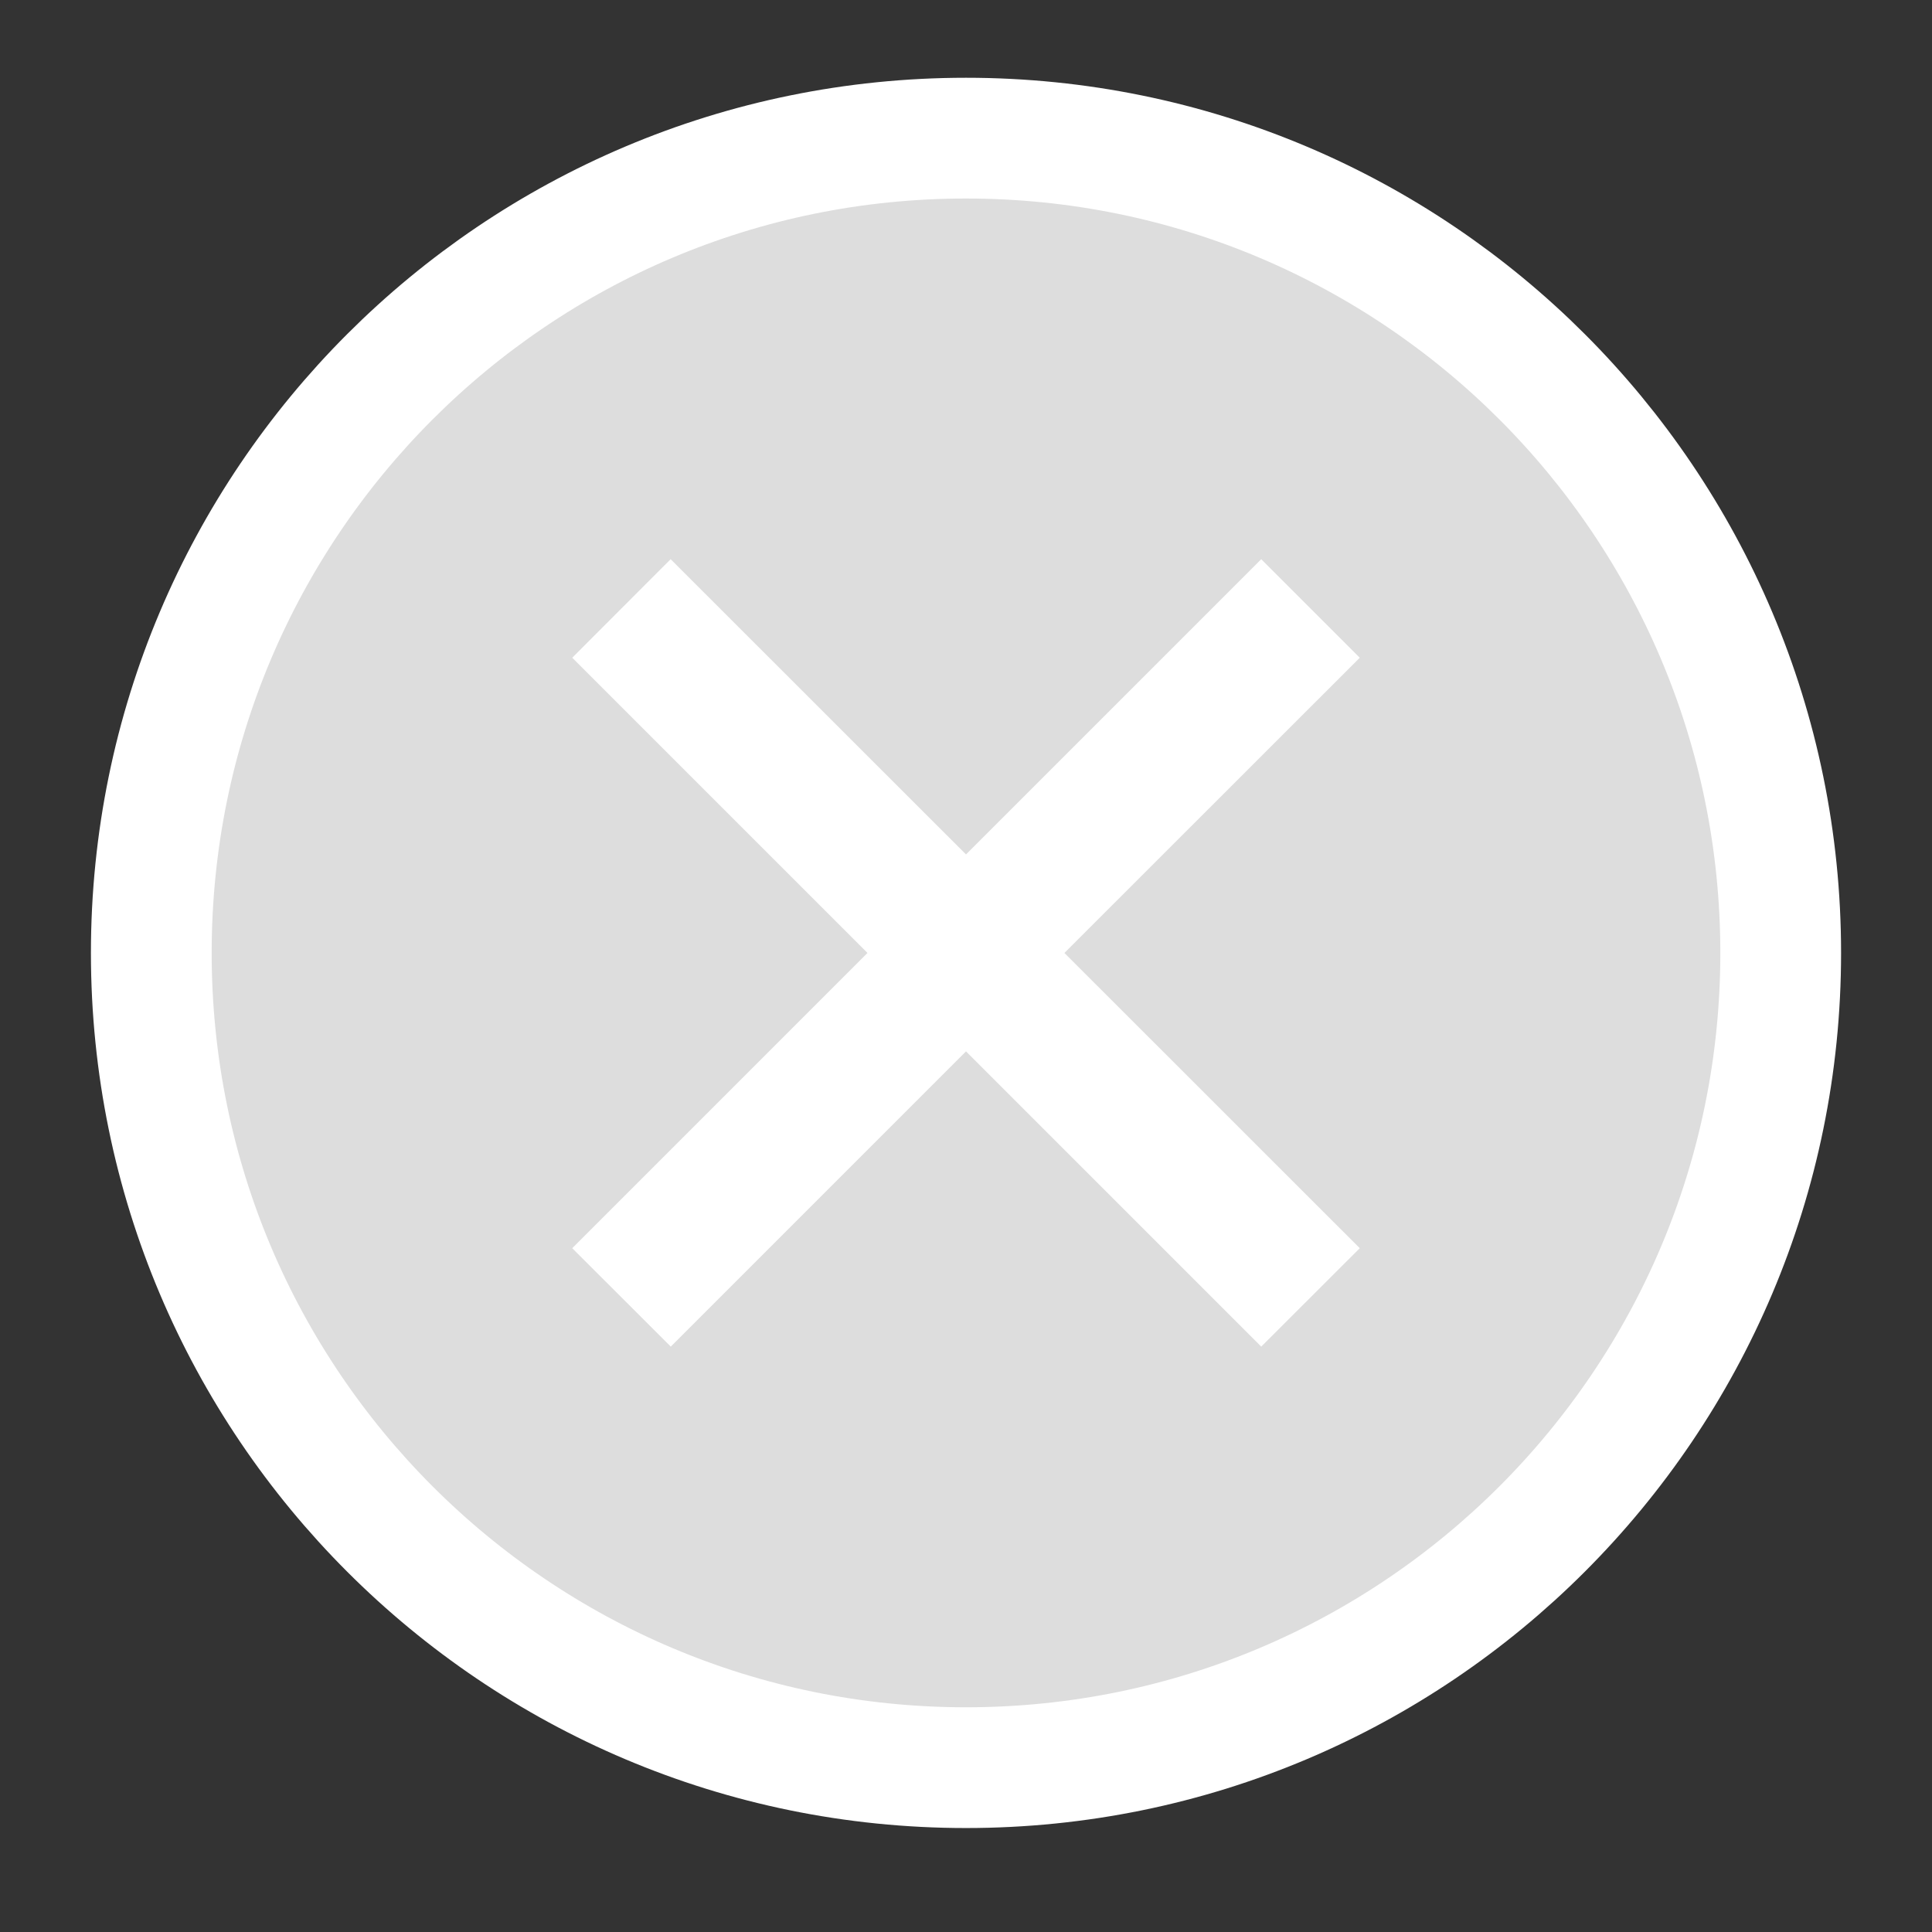 <?xml version="1.0" encoding="UTF-8"?>
<svg width="16px" height="16px" viewBox="0 0 16 16" version="1.1" xmlns="http://www.w3.org/2000/svg" xmlns:xlink="http://www.w3.org/1999/xlink">
    <rect x="0" y="0" width="16" height="16" fill="#333333" stroke="none"/>
    <!-- Generator: Sketch 63.1 (92452) - https://sketch.com -->
    <title>关闭备份</title>
    <desc>Created with Sketch.</desc>
    <g id="页面-1" stroke="none" stroke-width="1" fill="none" fill-rule="evenodd">
        <g id="1非法集资案件管理-4系统配置-4集资方式配置-1业务配置" transform="translate(-424, -76)" fill-rule="nonzero">
            <g id="关闭备份" transform="translate(425, 77)">
                <path d="M0.253,6.892 C0.253,10.618 3.273,13.639 7,13.639 C10.727,13.639 13.747,10.618 13.747,6.892 C13.747,3.165 10.727,0.144 7,0.144 C3.273,0.144 0.253,3.165 0.253,6.892 Z" id="路径" stroke="#FFFFFF" fill="#DDDDDD"></path>
                <polygon id="路径" fill="#FFFFFF" points="10.261 9.337 9.445 10.152 7 7.707 4.555 10.152 3.739 9.337 6.184 6.892 3.739 4.447 4.554 3.631 7 6.076 9.445 3.631 10.261 4.447 7.815 6.892"></polygon>
            </g>
        </g>
    </g>
</svg>